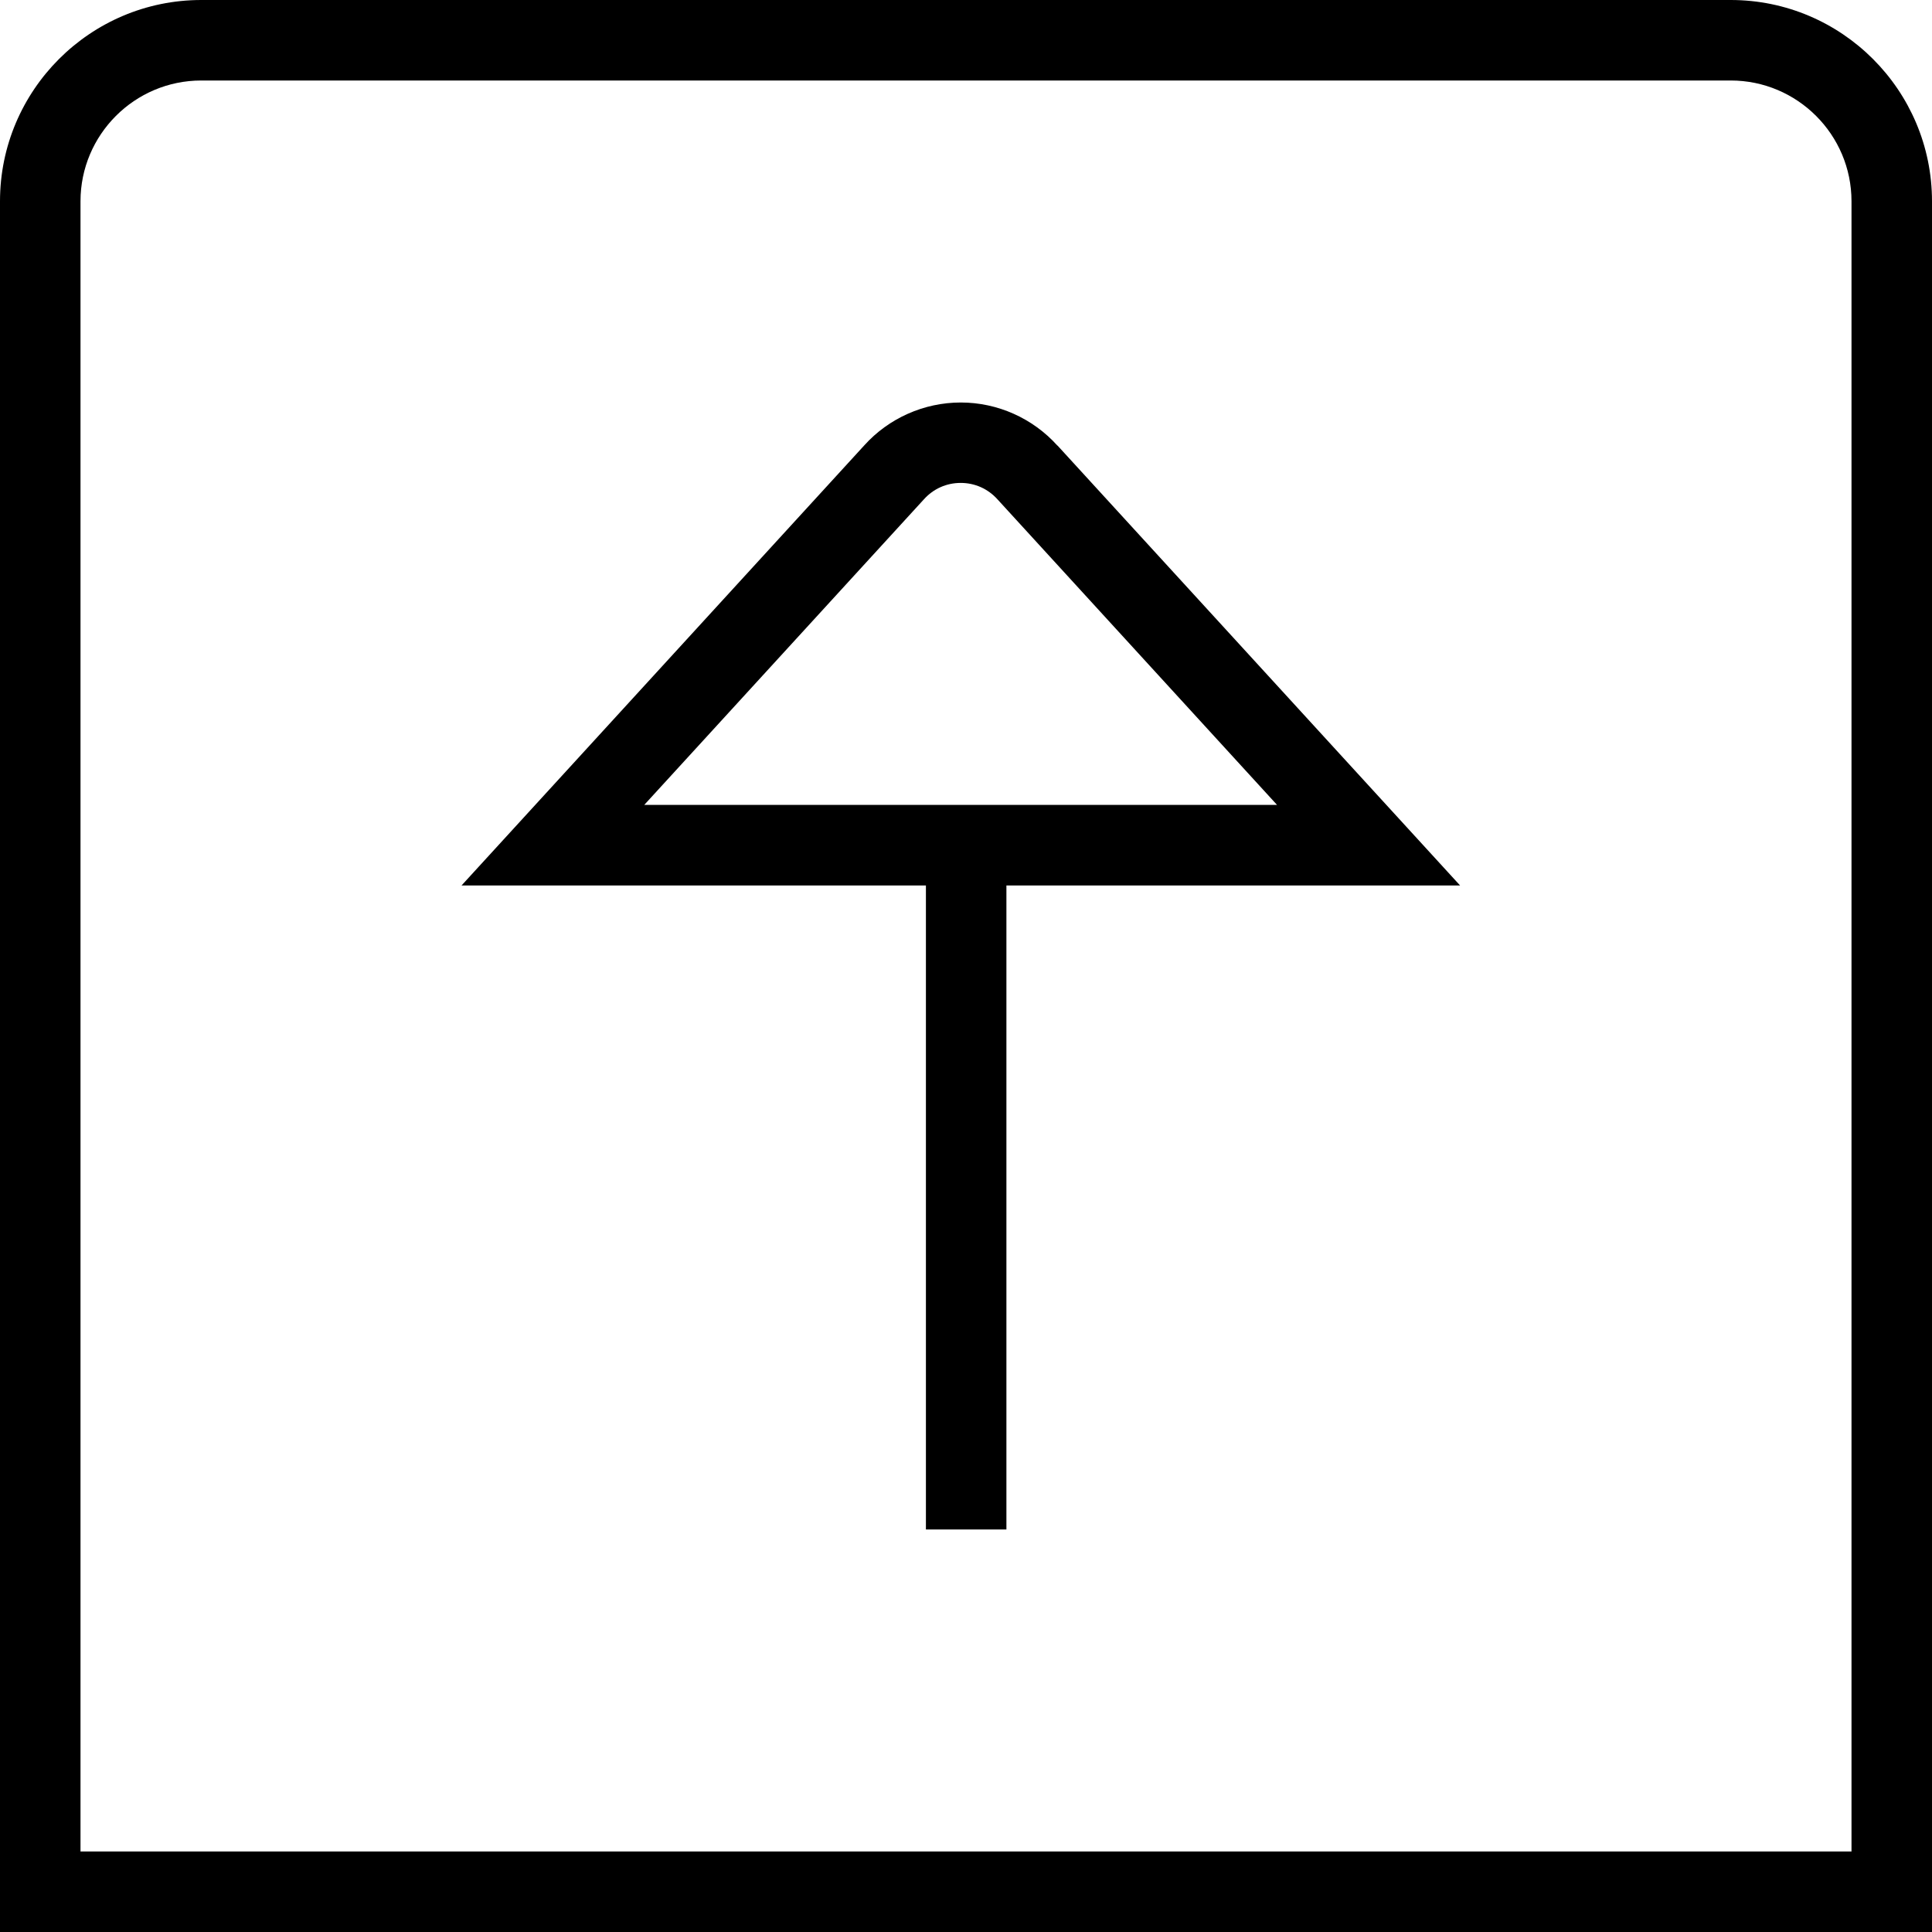 <?xml version="1.0" encoding="UTF-8"?>
<svg xmlns="http://www.w3.org/2000/svg" id="Layer_1" data-name="Layer 1" viewBox="0 0 24 24" width="512" height="512"><path d="M13.135,5.535c-.306-.34-.743-.535-1.2-.535h0c-.458,0-.896,.196-1.199,.533l-5.003,5.467h5.769v8h1V11h5.636l-5.001-5.465Zm-1.659,.669c.118-.132,.281-.205,.458-.205h0c.177,0,.339,.073,.457,.204l3.473,3.796h-7.861l3.473-3.795ZM21.5,0H2.5C1.121,0,0,1.122,0,2.5V24H24V2.5c0-1.378-1.121-2.5-2.5-2.5Zm1.5,23H1V2.5c0-.827,.673-1.5,1.5-1.5H21.5c.827,0,1.5,.673,1.5,1.5V23Z"/></svg>
